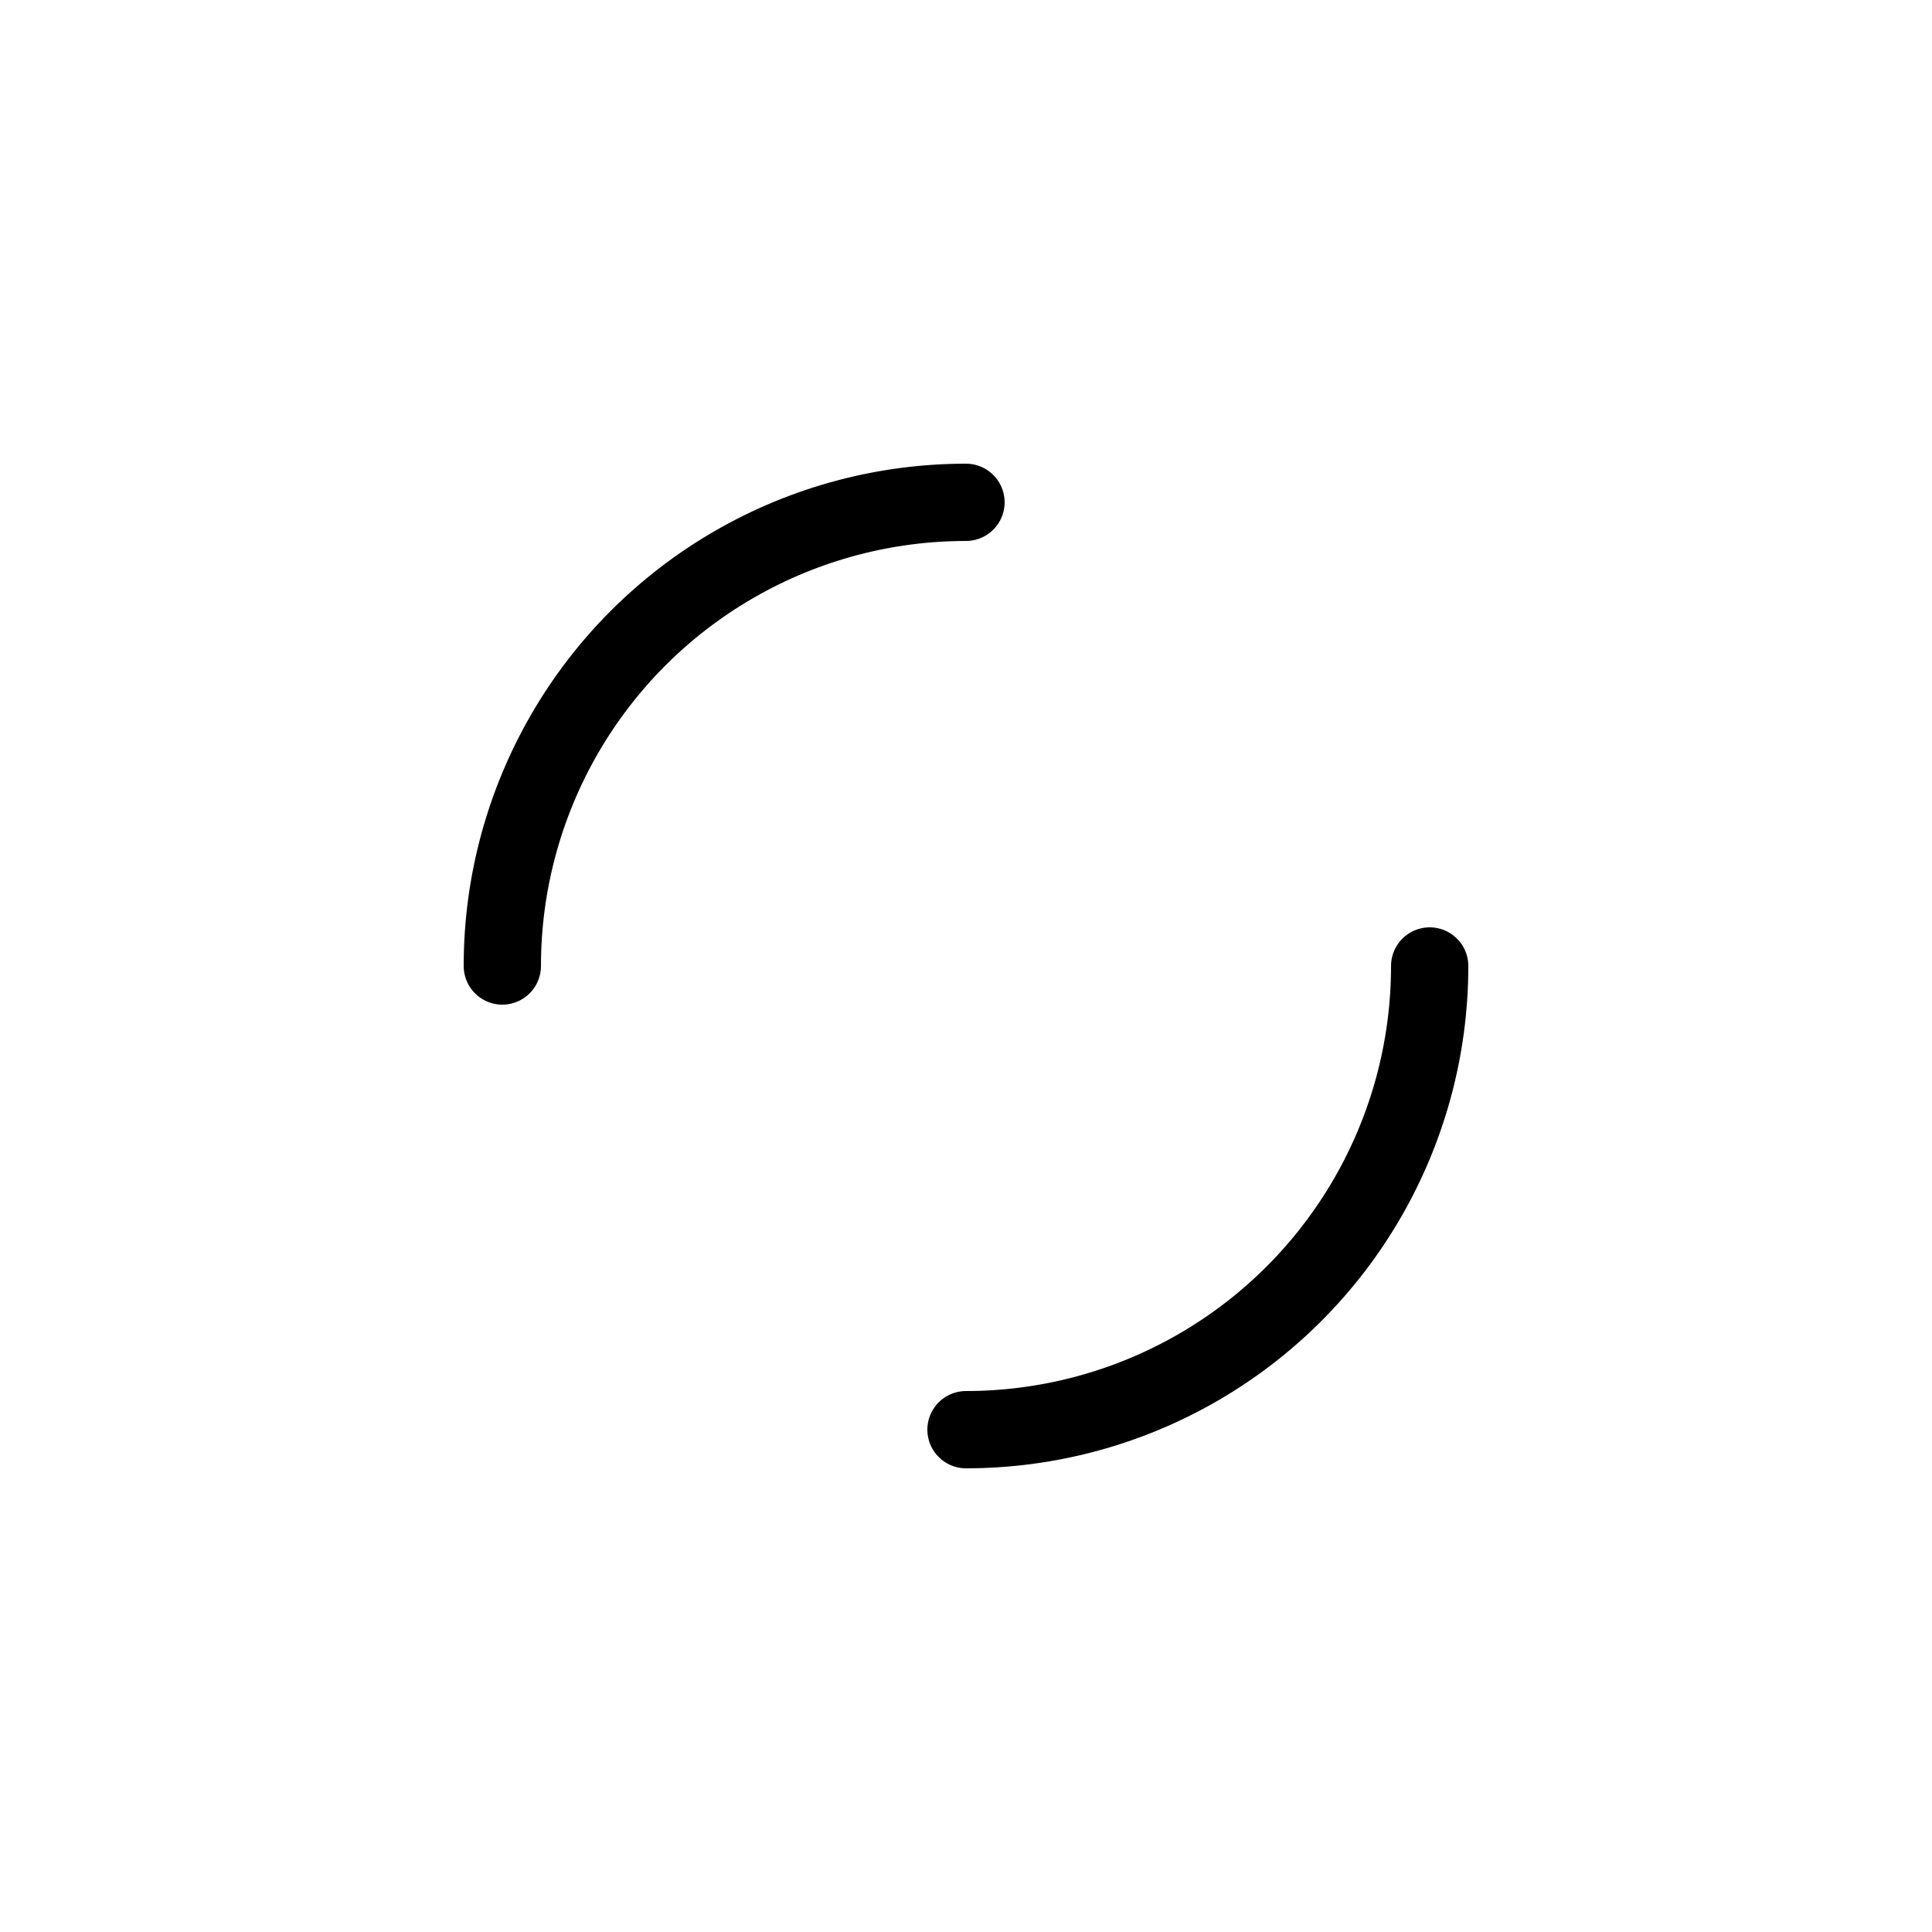 <svg xmlns="http://www.w3.org/2000/svg" viewBox="0 0 100 100" preserveAspectRatio="xMidYMid" width="135" height="135" xmlns:xlink="http://www.w3.org/1999/xlink" style="shape-rendering:auto;display:block;background-position-x:0%;background-position-y:0%;background-size:auto;background-origin:padding-box;background-clip:border-box;background:scroll rgba(0, 0, 0, 0) none  repeat;width:135px;height:135px;;animation:none"><g><circle stroke-linecap="round" fill="none" stroke-dasharray="37.699 37.699" stroke="#000000" stroke-width="4" r="24" cy="50" cx="50" transform="matrix(1,0,0,1,0,0)" style="fill:none;stroke:rgb(0, 0, 0);transform:matrix(1, 0, 0, 1, 0, 0);;animation:none"></circle>
<g></g></g><!-- [ldio] generated by https://loading.io --></svg>